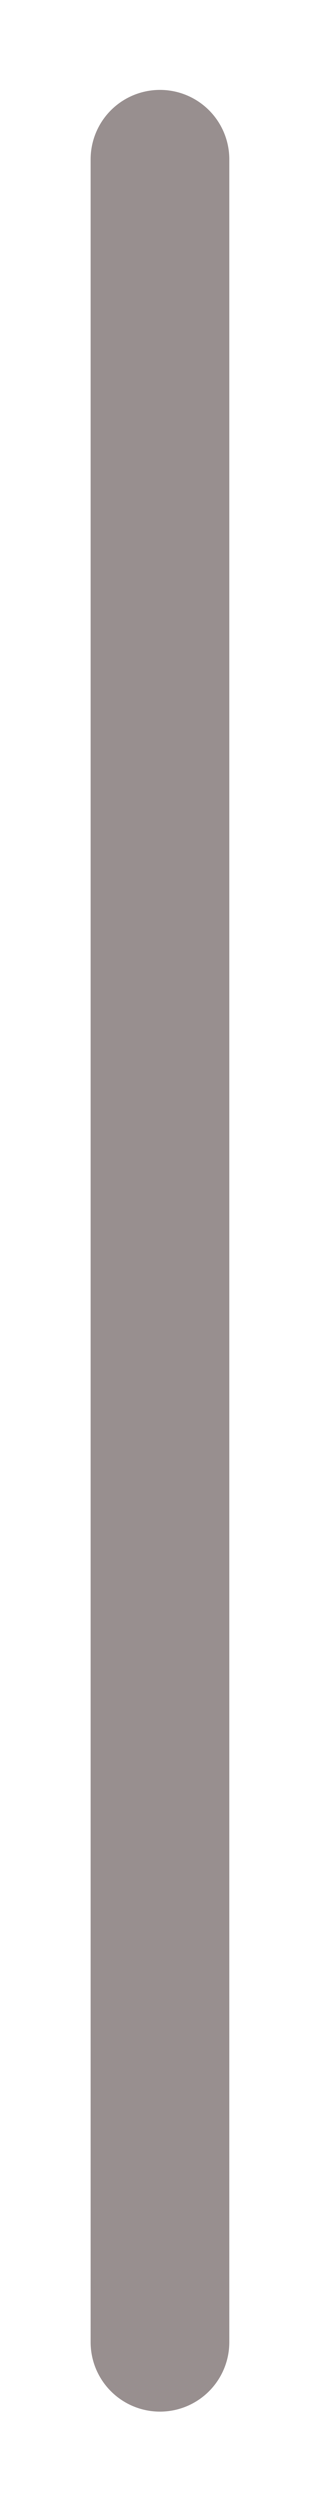 <svg width="16" height="126" viewBox="0 0 16 126" fill="none" xmlns="http://www.w3.org/2000/svg">
<g filter="url(#filter0_d_1227_1233)">
<path d="M6.074 4.031L6.074 114.049" stroke="#988F8F" stroke-width="7" stroke-linecap="round"/>
</g>
<defs>
<filter id="filter0_d_1227_1233" x="0.574" y="0.531" width="15" height="125.018" filterUnits="userSpaceOnUse" color-interpolation-filters="sRGB">
<feFlood flood-opacity="0" result="BackgroundImageFix"/>
<feColorMatrix in="SourceAlpha" type="matrix" values="0 0 0 0 0 0 0 0 0 0 0 0 0 0 0 0 0 0 127 0" result="hardAlpha"/>
<feOffset dx="2" dy="4"/>
<feGaussianBlur stdDeviation="2"/>
<feComposite in2="hardAlpha" operator="out"/>
<feColorMatrix type="matrix" values="0 0 0 0 0 0 0 0 0 0 0 0 0 0 0 0 0 0 0.25 0"/>
<feBlend mode="normal" in2="BackgroundImageFix" result="effect1_dropShadow_1227_1233"/>
<feBlend mode="normal" in="SourceGraphic" in2="effect1_dropShadow_1227_1233" result="shape"/>
</filter>
</defs>
</svg>
